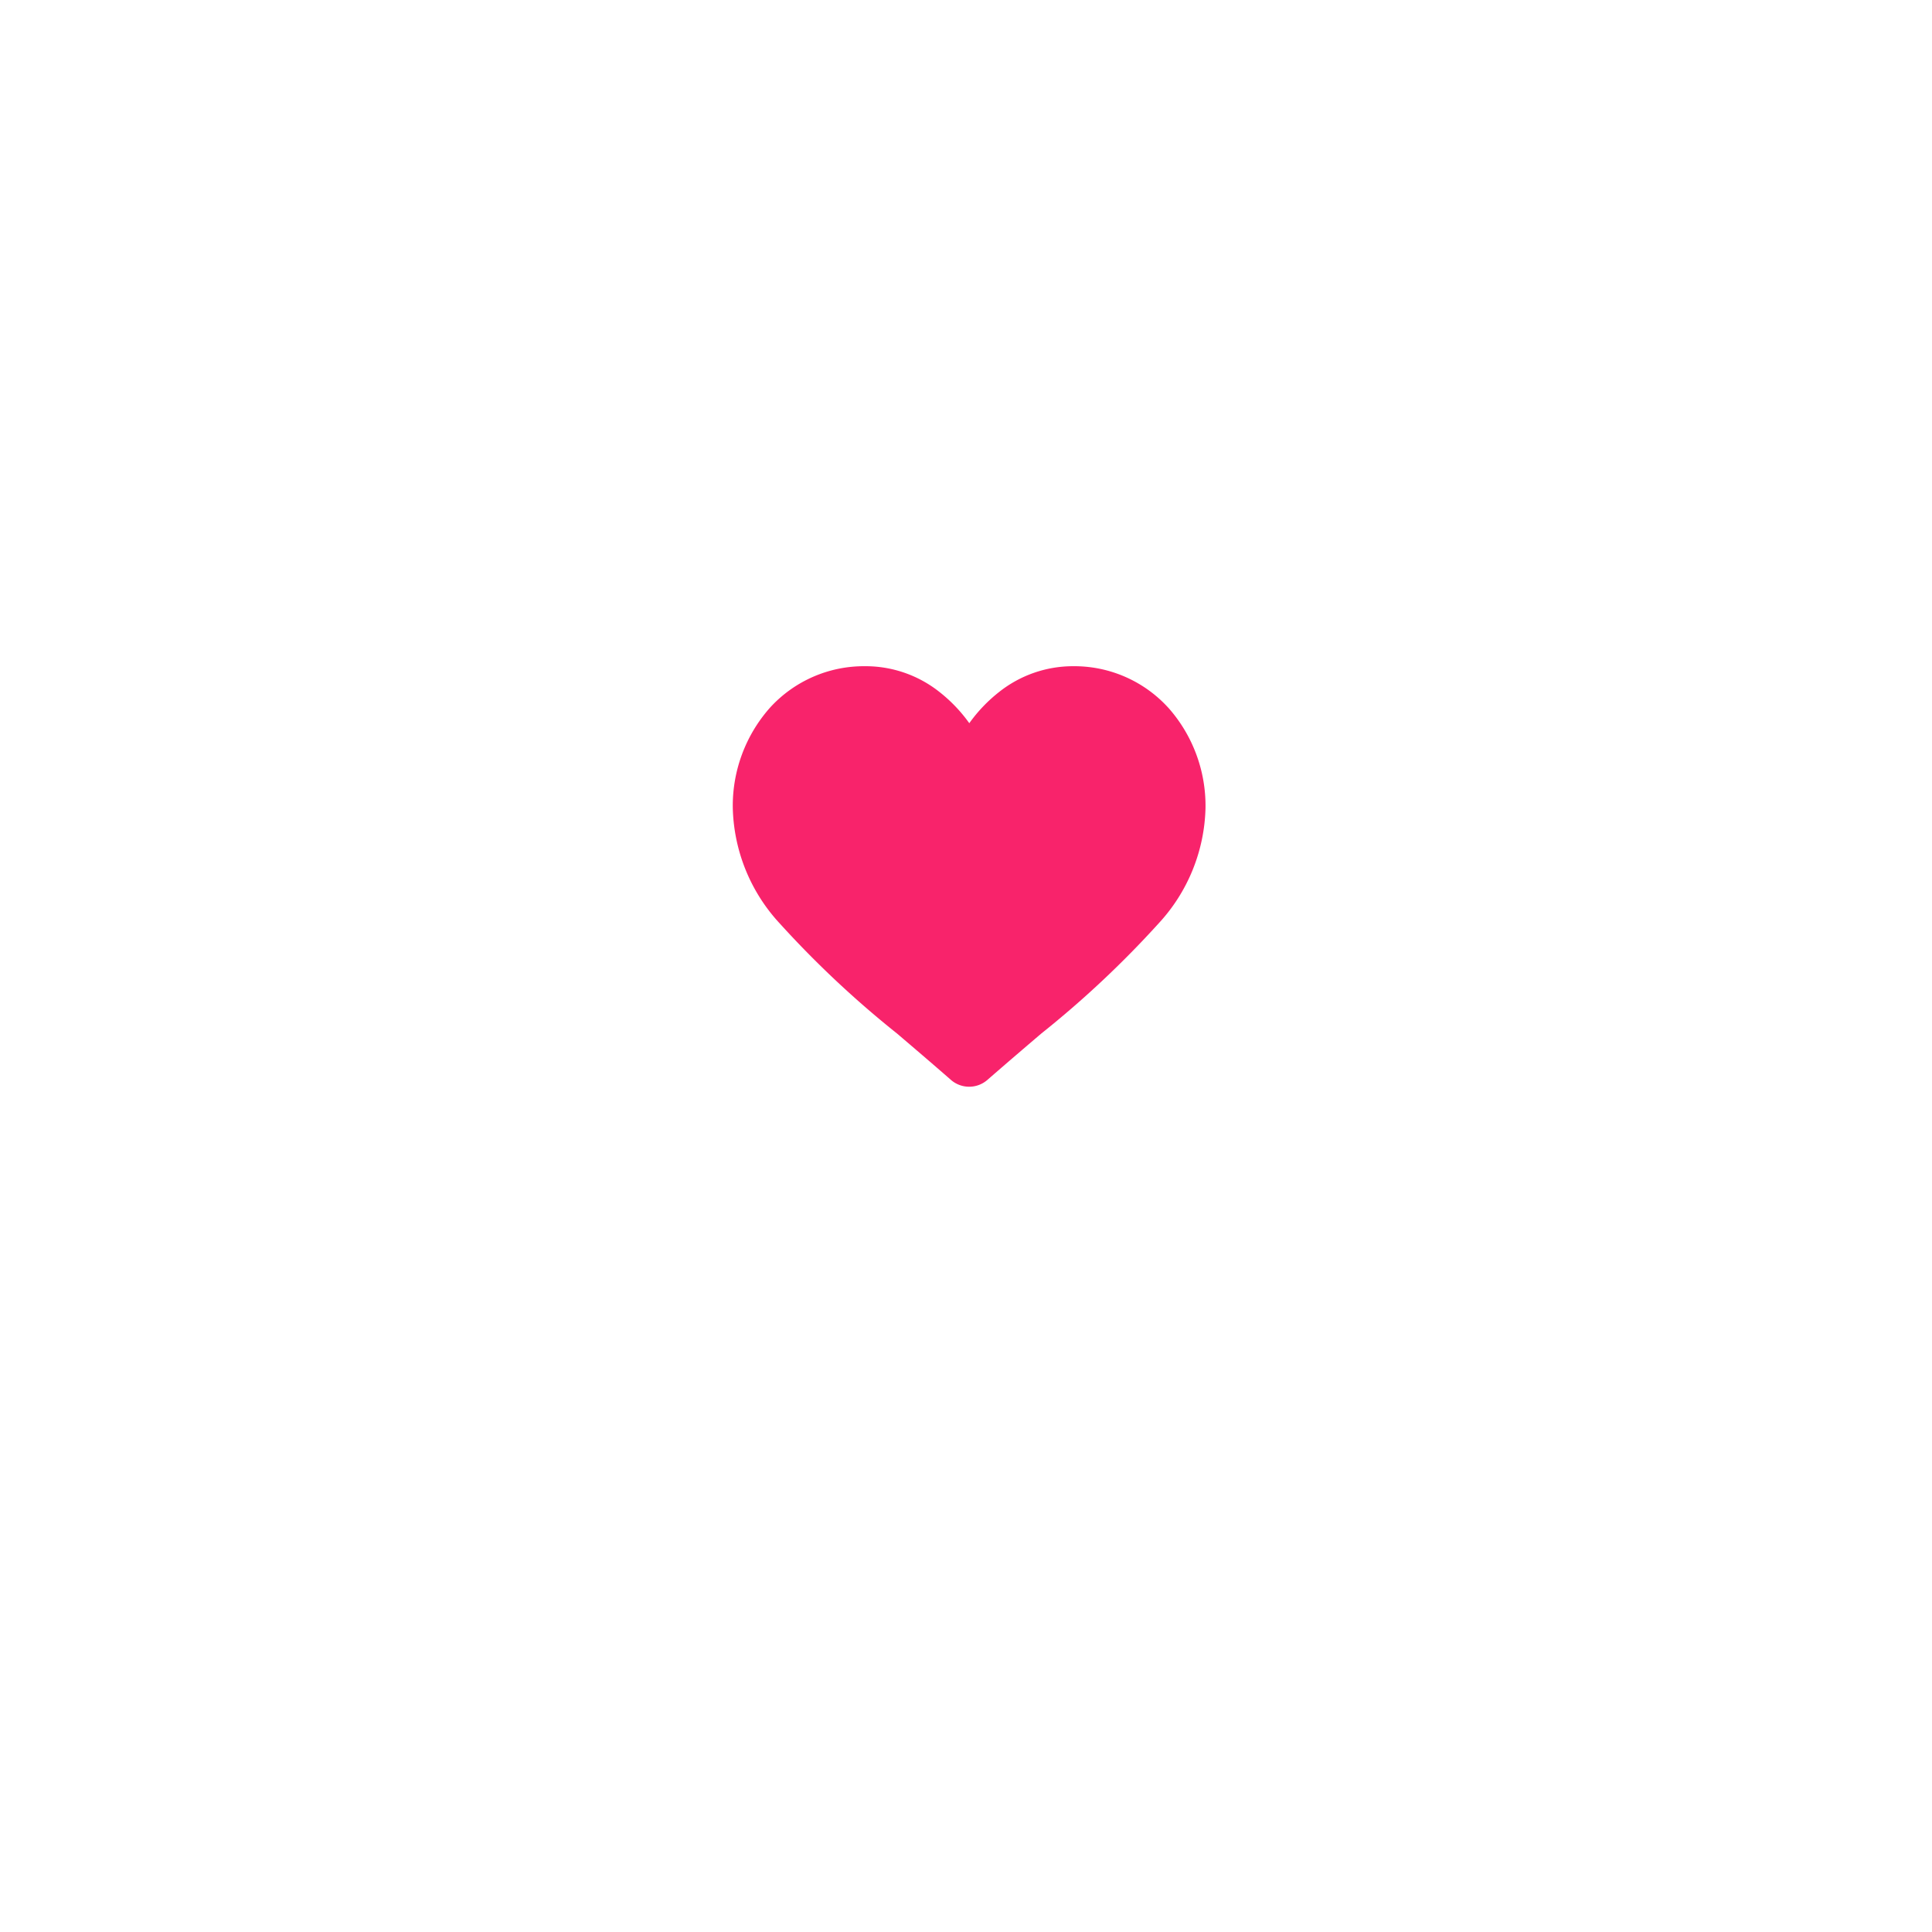 <svg xmlns="http://www.w3.org/2000/svg" width="58" height="58" viewBox="0 0 58 58">
  <defs>
    <filter id="Ellipse_61" x="0" y="0" width="58" height="58" filterUnits="userSpaceOnUse">
      <feOffset dy="3" input="SourceAlpha"/>
      <feGaussianBlur stdDeviation="5" result="blur"/>
      <feFlood flood-color="#404040" flood-opacity="0.098"/>
      <feComposite operator="in" in2="blur"/>
      <feComposite in="SourceGraphic"/>
    </filter>
  </defs>
  <g id="Group_12843" data-name="Group 12843" transform="translate(-125 -91)">
    <g transform="matrix(1, 0, 0, 1, 125, 91)" filter="url(#Ellipse_61)">
      <circle id="Ellipse_61-2" data-name="Ellipse 61" cx="14" cy="14" r="14" transform="translate(15 12)" fill="#fff"/>
    </g>
    <path id="heart" d="M13.063,1.235A3.815,3.815,0,0,0,10.225,0,3.569,3.569,0,0,0,8,.77a4.561,4.561,0,0,0-.9.941,4.558,4.558,0,0,0-.9-.941A3.569,3.569,0,0,0,3.964,0,3.815,3.815,0,0,0,1.126,1.235,4.435,4.435,0,0,0,0,4.264,5.281,5.281,0,0,0,1.408,7.721,30.007,30.007,0,0,0,4.93,11.027c.488.416,1.041.888,1.616,1.39a.833.833,0,0,0,1.1,0c.574-.5,1.128-.974,1.616-1.39a29.99,29.99,0,0,0,3.522-3.306,5.28,5.28,0,0,0,1.407-3.457,4.434,4.434,0,0,0-1.126-3.028Zm0,0" transform="translate(146.999 111)" fill="#f8236b"/>
  </g>
</svg>
